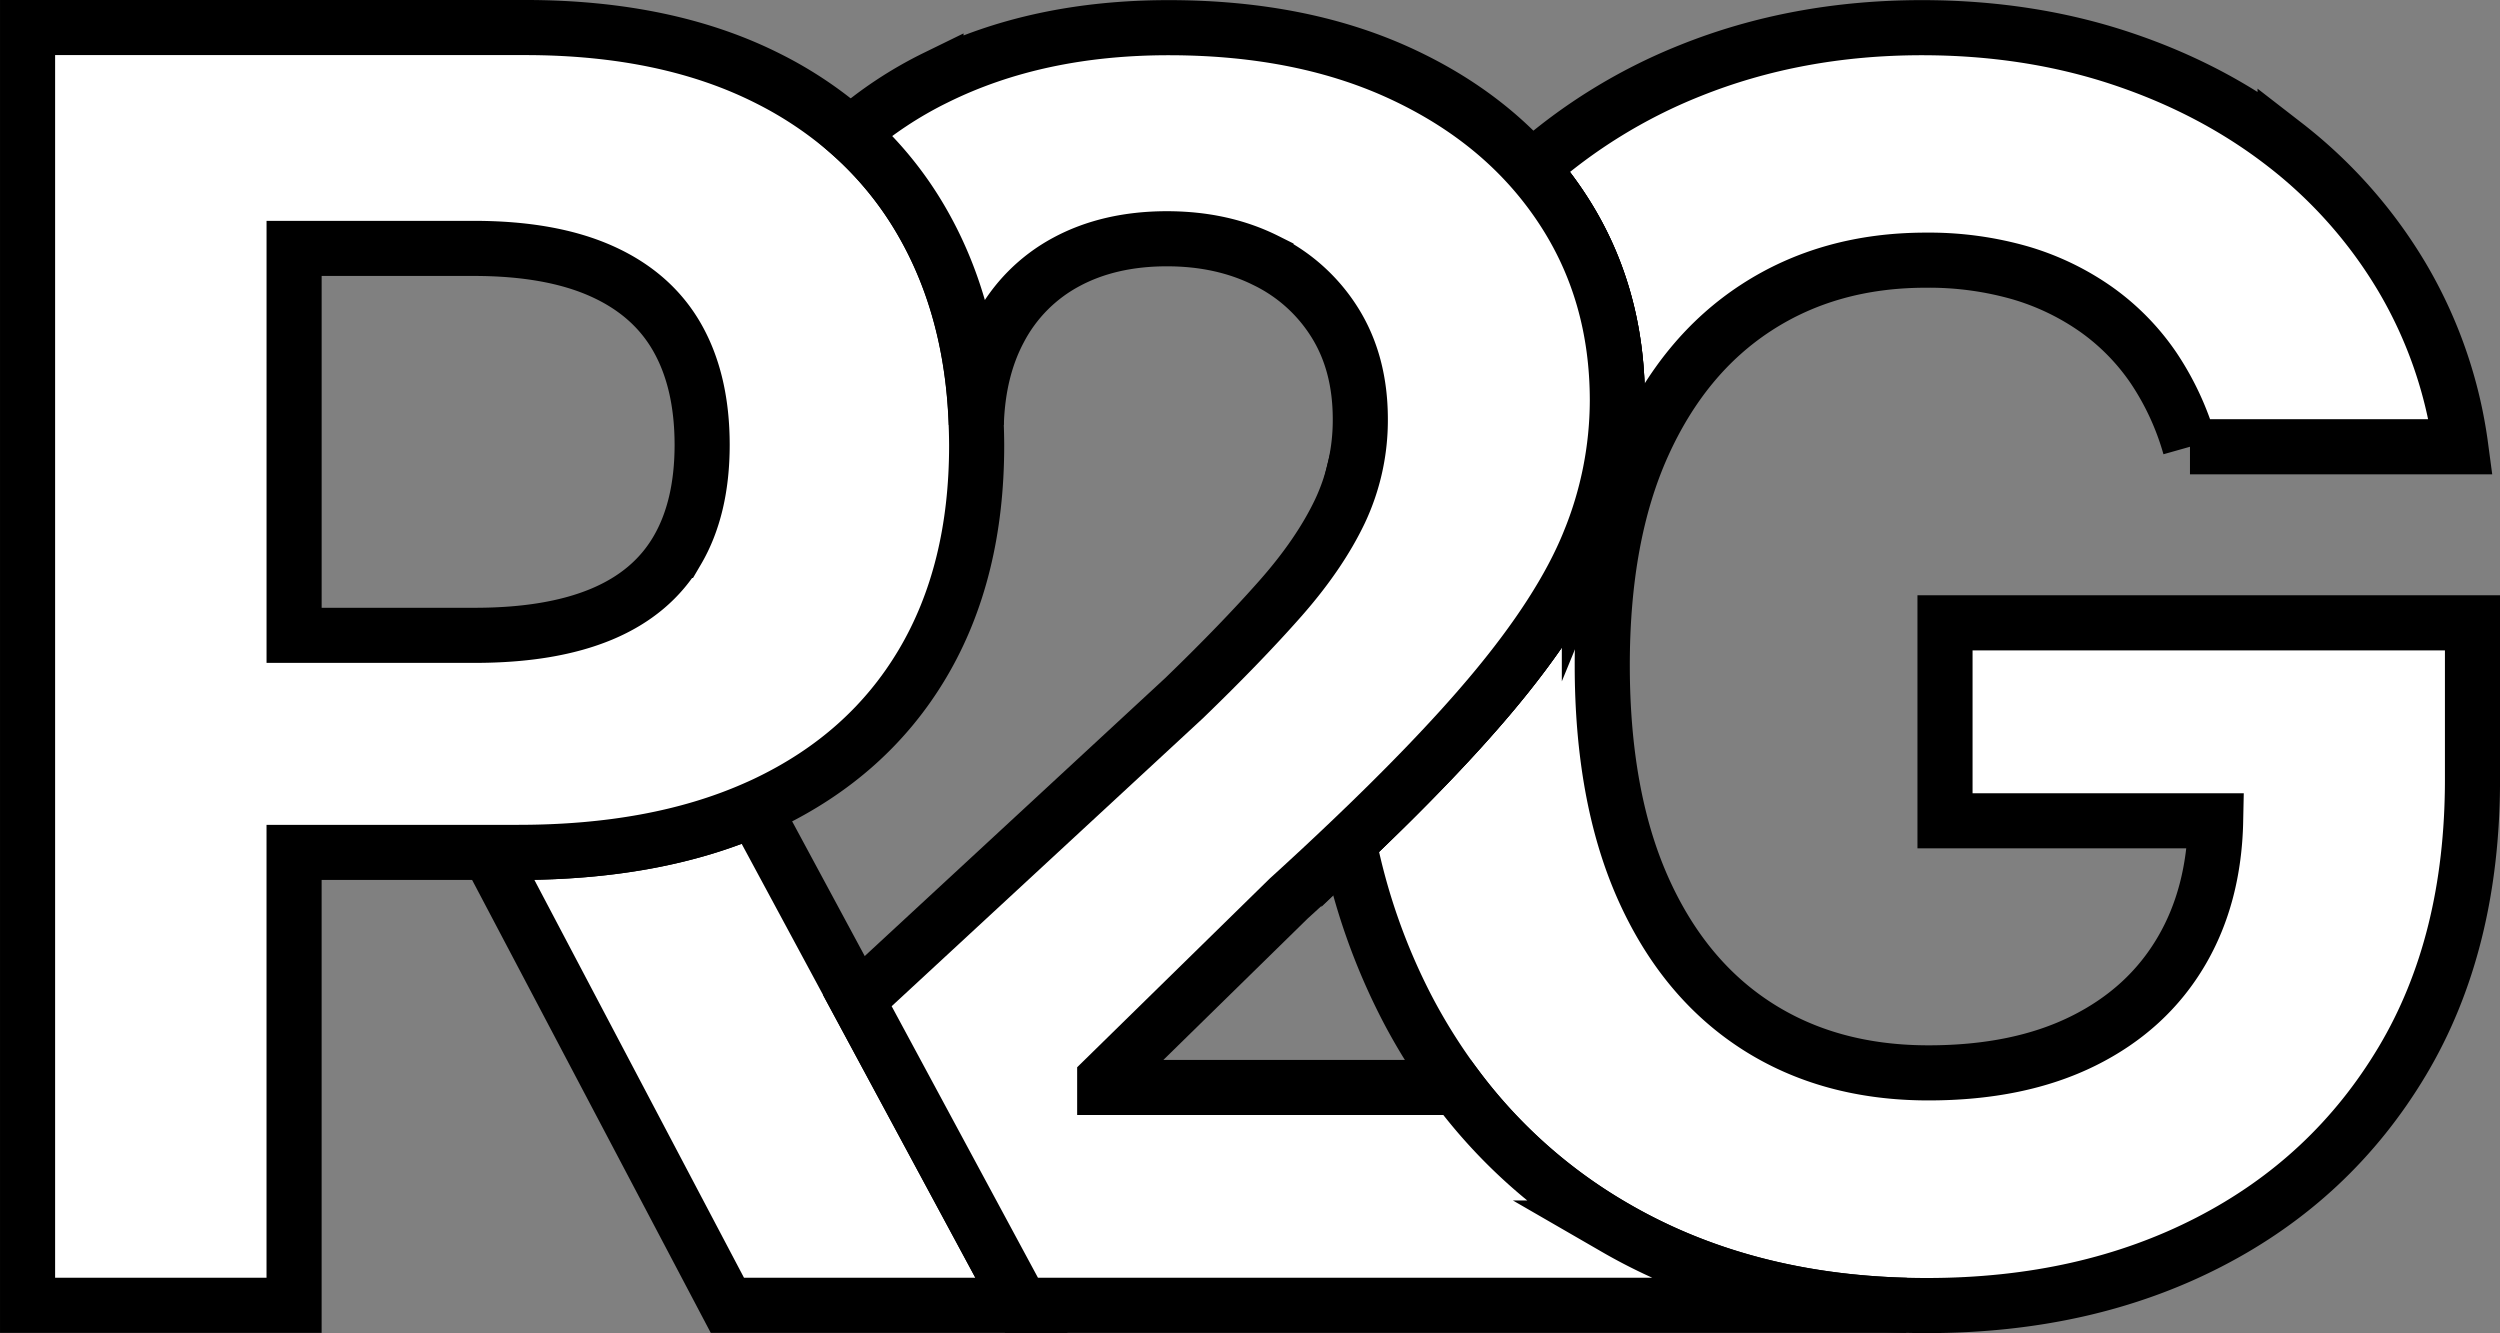 <svg id="Слой_1" data-name="Слой 1" xmlns="http://www.w3.org/2000/svg" viewBox="0 0 1084.75 578.44"><rect x="0" y="0" width="1084.75" height="578.44" fill="#808080" stroke="none"/><defs><style>.cls-1{fill:#fff;stroke:#000;stroke-miterlimit:10;stroke-width:23.91px}</style></defs><path class="cls-1" d="M1538.75 1005.4v68q0 71.13-30.45 122.15t-83.85 78.53q-53.39 27.53-122.31 27.55-4.59 0-9.11-.12-71.28-1.89-126-33.49a227.18 227.18 0 01-68.9-61 251.67 251.67 0 01-21.76-34.61 273.18 273.18 0 01-25.13-71.65q37.83-36 61.19-63.7 31-36.72 43.15-66.91a162.37 162.37 0 0012.13-61.15q0-47.28-24.3-83.84a151.84 151.84 0 00-13-16.91 235.14 235.14 0 0168.69-42.38q46.42-18.69 100.67-18.71 46.42 0 86.5 13.33t71.17 37.51a205.21 205.21 0 0150.86 57.61 195.26 195.26 0 0125.36 73.39h-117.49a120.14 120.14 0 00-15.74-34.12 100.15 100.15 0 00-24.72-25.31 111.75 111.75 0 00-33.11-16 143.68 143.68 0 00-41-5.53q-41.91 0-73.56 20.56t-49.28 59.7q-17.61 39.13-17.6 95.54t17.33 95.91q17.4 39.54 49.16 60.22t75 20.7q39.25 0 67.18-13.83t42.72-39.15c9.36-16 14.32-34.81 14.76-56.39h-117.43v-85.9z" transform="translate(-465.94 -735.15)"/><path class="cls-1" d="M1167.71 909a162.37 162.37 0 01-12.14 61.14q-12.18 30.21-43.15 66.91-23.36 27.7-61.19 63.7a372.22 372.22 0 01-7.32-75.81q0-65.61 19.36-117.13t54.36-87.38q6.19-6.36 12.77-12.18a151.84 151.84 0 0113 16.91q24.31 36.54 24.31 83.84zm-258.54 392.52H781.55L678 1105h12.79q59.47 0 102.4-18.82l44.77 83.1z" transform="translate(-465.94 -735.15)"/><path class="cls-1" d="M889.51 919.13q-1.74-49.26-22.92-86.63A152.38 152.38 0 00835 793.33a167.35 167.35 0 00-35.38-23.9q-43.92-22.33-105.9-22.33H477.9v554.42h115.64V1105h97.2q59.47 0 102.4-18.82c1.71-.75 3.41-1.5 5.08-2.3q44.47-21.12 68-60.78t23.49-94.88c-.02-3.05-.08-6.1-.2-9.09zM759.77 974q-10.8 18.42-32.72 27.61t-55 9.21h-78.5V842.93h78q33.35 0 55.4 9.86t32.84 28.84q10.8 19 10.81 46.58-.02 27.35-10.83 45.79z" transform="translate(-465.94 -735.15)"/><path class="cls-1" d="M1167 1268a227.18 227.18 0 01-68.9-61H945.27v-3.74l79.84-78.23q13.83-12.57 26.12-24.29 37.83-36 61.19-63.7 31-36.72 43.15-66.91a162.37 162.37 0 0012.14-61.13q0-47.28-24.3-83.84a151.84 151.84 0 00-13-16.91q-21.93-24.72-55-40.38-43.65-20.7-102.4-20.71-57.15 0-100.94 21.64A171.89 171.89 0 00835 793.33a152.47 152.47 0 0131.64 39.18q21.15 37.32 22.92 86.62c.48-15.74 3.86-29.49 10.1-41.14a70 70 0 0128.83-29.11q18.7-10.12 43.78-10.13 24.07 0 43 9.47a72.82 72.82 0 0129.91 27q10.93 17.52 11 41.53a92.81 92.81 0 01-8.81 40.19q-8.83 18.55-25.79 37.8t-41.77 43.24l-141.9 131.28 71.27 132.26H1293q-71.25-1.89-126-33.52z" transform="translate(-465.94 -735.15)"/></svg>